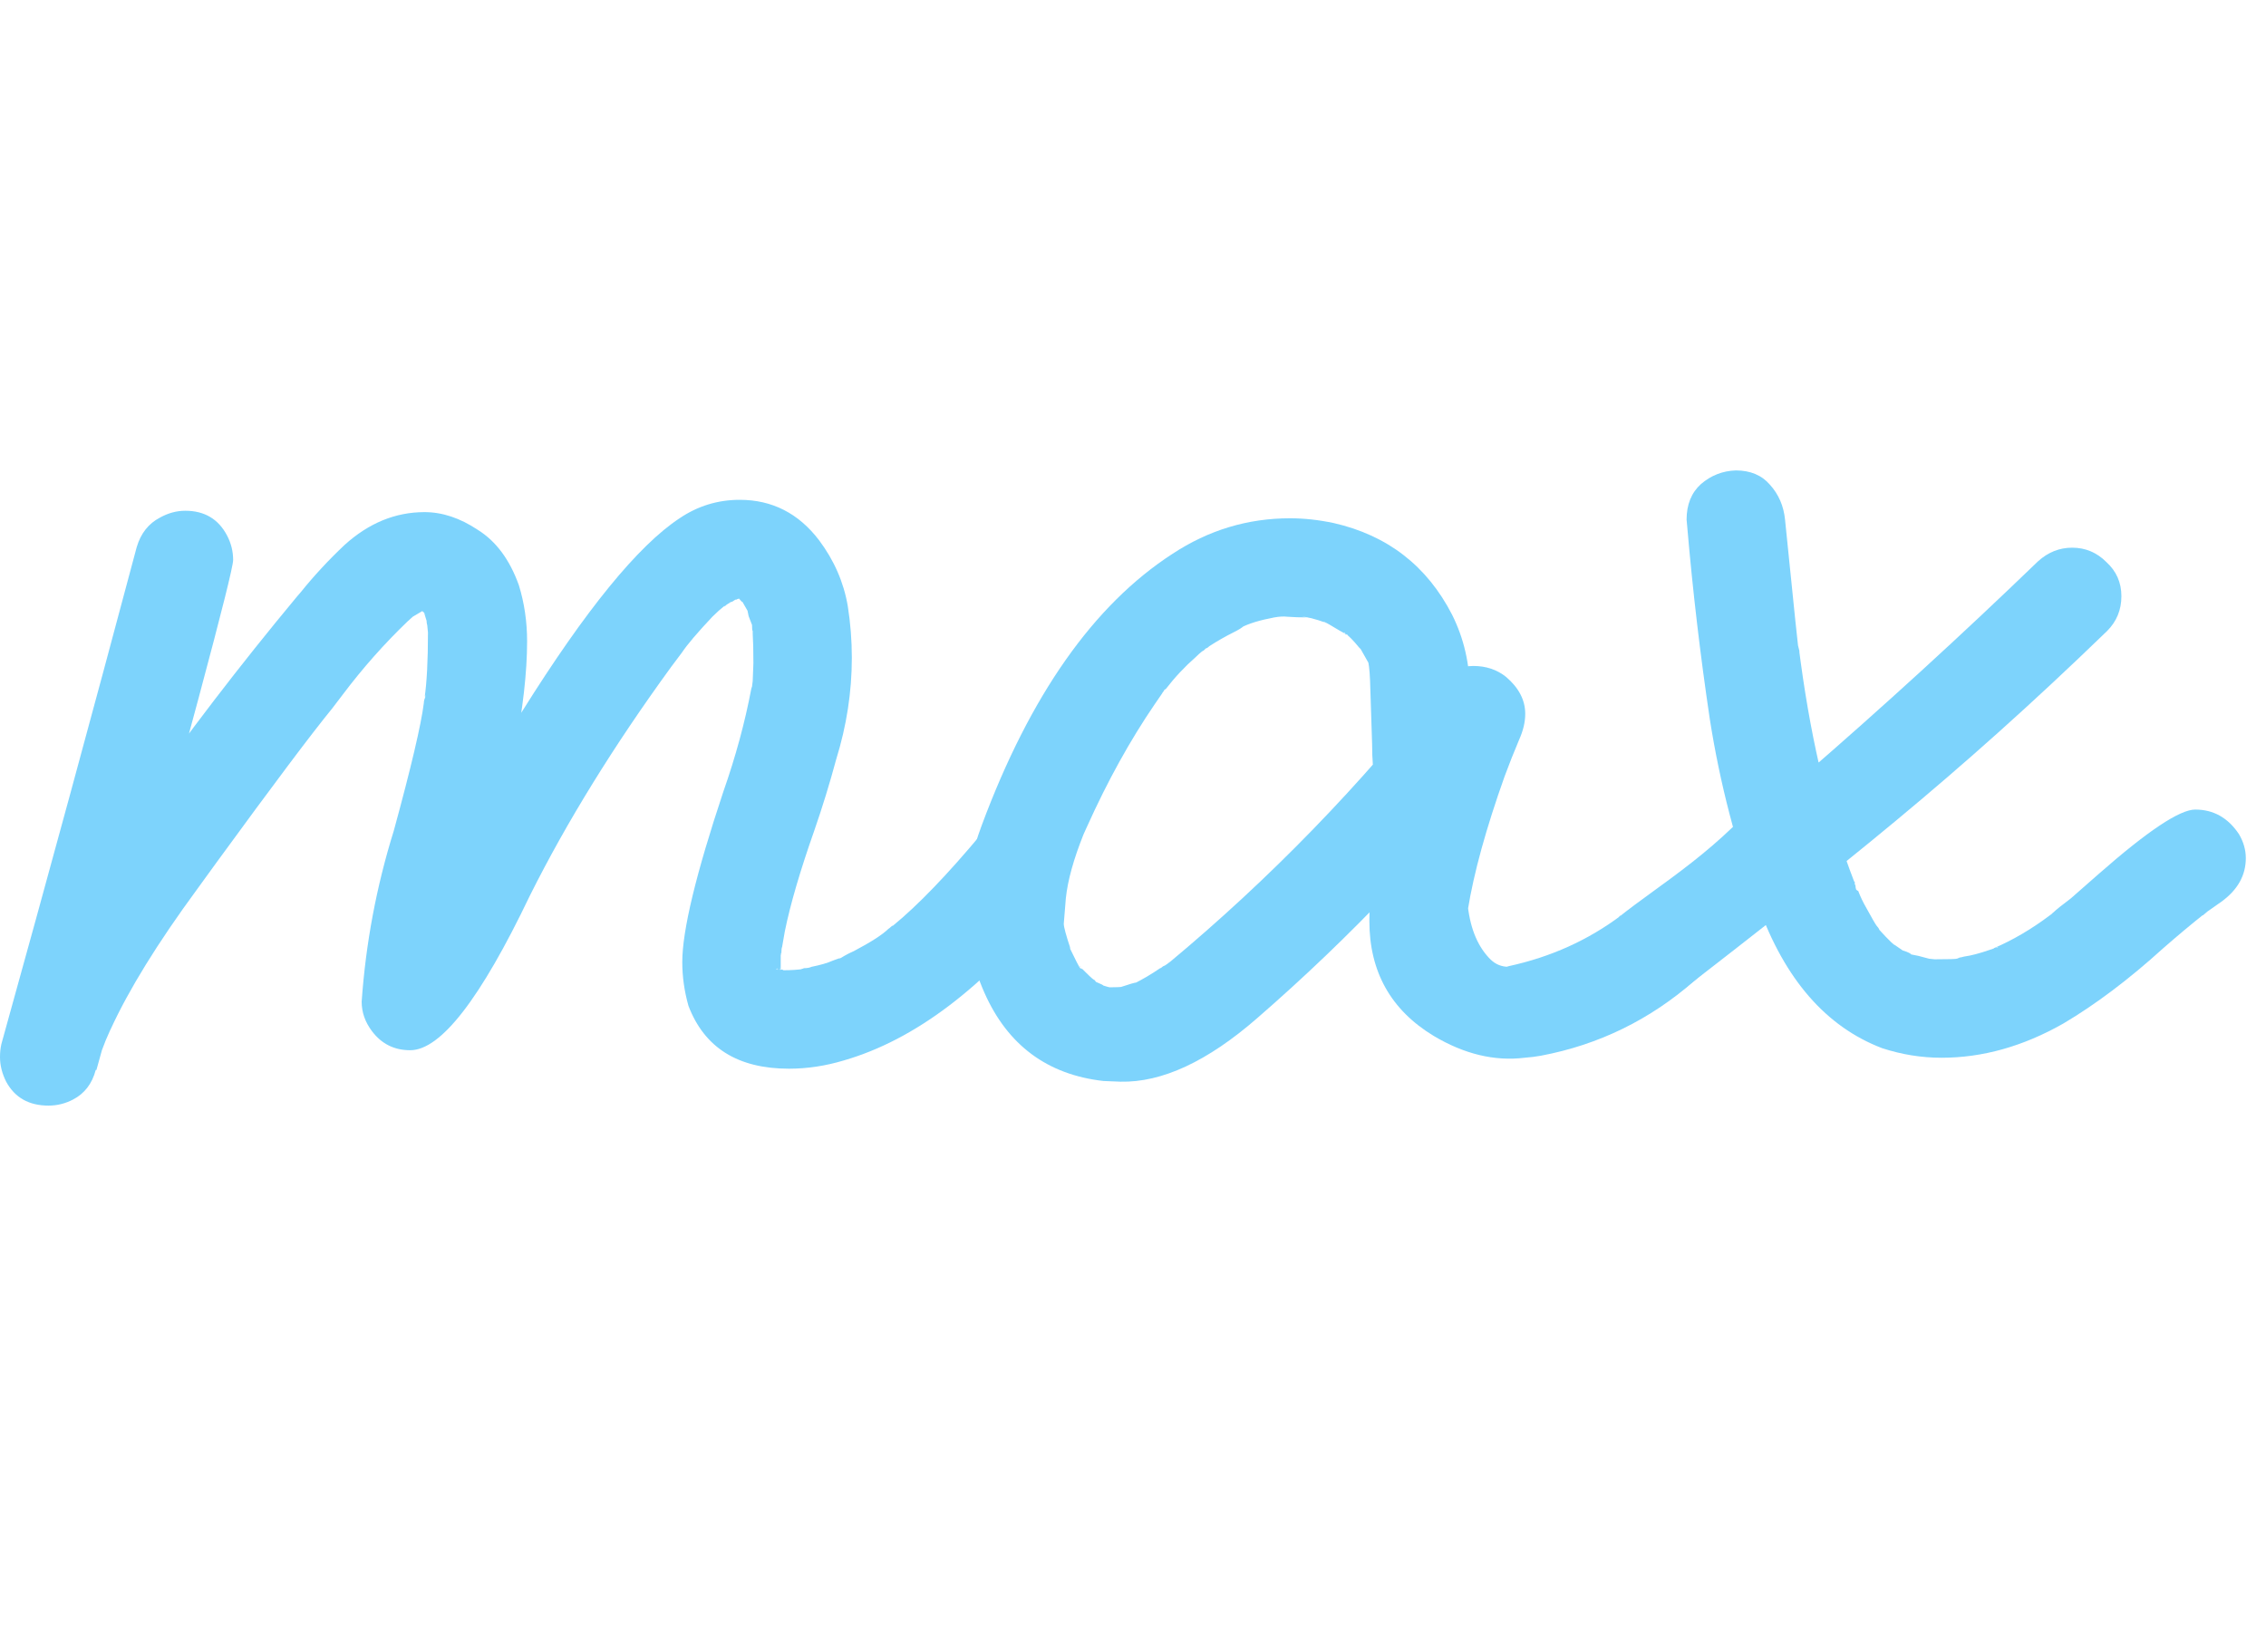 <svg width="96" height="70" viewBox="0 0 96 70" fill="none" xmlns="http://www.w3.org/2000/svg">
<path d="M2.056 46.85C1.226 46.85 0.628 46.512 0.261 45.836C0.087 45.489 0 45.141 0 44.793C0 44.6 0.019 44.416 0.058 44.243C2.008 37.231 3.92 30.21 5.793 23.179C5.966 22.599 6.295 22.184 6.777 21.933C7.125 21.74 7.482 21.643 7.849 21.643C8.66 21.643 9.249 21.991 9.616 22.686C9.79 23.015 9.877 23.362 9.877 23.729C9.877 24.251 7.946 31.456 4.084 45.344L0.058 44.243C0.579 42.504 1.313 40.872 2.259 39.346C3.186 37.82 4.19 36.333 5.271 34.884L5.735 34.218C7.897 31.147 10.176 28.172 12.57 25.294L12.744 25.091C13.304 24.396 13.922 23.729 14.598 23.092C15.621 22.165 16.75 21.701 17.986 21.701C18.739 21.701 19.492 21.952 20.245 22.454C21.018 22.937 21.597 23.72 21.983 24.801C22.215 25.555 22.331 26.347 22.331 27.177C22.331 29.785 21.616 33.474 20.188 38.245C19.859 39.423 19.666 40.322 19.608 40.94C19.57 41.017 19.531 41.519 19.492 42.446L15.611 41.374C16.886 39.559 18.006 37.646 18.971 35.638C19.917 33.745 20.97 31.91 22.128 30.133C24.812 25.844 27.032 23.121 28.79 21.962C29.562 21.44 30.412 21.18 31.338 21.18C32.709 21.18 33.829 21.75 34.698 22.889C35.335 23.739 35.741 24.666 35.915 25.671C36.031 26.405 36.088 27.139 36.088 27.873C36.088 29.321 35.866 30.76 35.422 32.19C35.152 33.194 34.843 34.199 34.495 35.203C33.897 36.903 33.482 38.322 33.25 39.462L33.134 40.128C33.115 40.167 33.105 40.235 33.105 40.331L33.076 40.447C33.096 40.447 33.105 40.38 33.105 40.244V40.389L33.076 40.476V41.084C33.057 41.065 33.047 41.046 33.047 41.026C33.047 40.988 33.038 40.969 33.018 40.969L33.047 40.998C33.047 41.017 33.047 41.056 33.047 41.114C33.067 41.152 33.086 41.191 33.105 41.229C33.124 41.268 33.144 41.307 33.163 41.345V41.432C33.144 41.413 33.124 41.394 33.105 41.374C33.105 41.355 33.105 41.307 33.105 41.229L33.163 41.345C33.144 41.326 33.124 41.316 33.105 41.316C33.105 41.297 33.096 41.278 33.076 41.258C33.076 41.239 33.076 41.22 33.076 41.2L33.047 41.171L32.873 40.969L32.902 40.998C32.922 41.036 32.941 41.065 32.96 41.084C32.98 41.084 32.999 41.084 33.018 41.084V41.142L32.902 41.056H32.873C32.912 41.094 32.989 41.114 33.105 41.114C33.124 41.114 33.134 41.123 33.134 41.142L32.989 41.114L33.105 41.084C33.144 41.084 33.173 41.094 33.192 41.114C33.52 41.114 33.81 41.094 34.061 41.056L33.945 41.084C33.945 41.065 33.955 41.056 33.974 41.056C33.993 41.056 34.022 41.046 34.061 41.026C34.196 41.026 34.302 41.007 34.38 40.969C34.766 40.891 35.065 40.804 35.277 40.708L35.596 40.592L35.48 40.65C35.48 40.631 35.499 40.621 35.538 40.621C35.577 40.621 35.654 40.582 35.77 40.505C35.905 40.428 36.04 40.36 36.175 40.302C36.909 39.916 37.401 39.597 37.652 39.346H37.681L37.594 39.404L37.797 39.23H37.826C38.888 38.361 40.143 37.057 41.592 35.319C41.958 34.932 42.402 34.739 42.924 34.739H43.445C43.754 34.759 44.121 34.952 44.546 35.319C44.932 35.705 45.125 36.149 45.125 36.651V37.173C45.106 37.482 44.913 37.849 44.546 38.274C41.688 41.847 38.753 44.069 35.741 44.938C34.968 45.17 34.196 45.286 33.424 45.286C31.261 45.286 29.842 44.397 29.166 42.62C28.992 42.002 28.905 41.384 28.905 40.766C28.905 39.433 29.485 37.028 30.643 33.551C31.165 32.064 31.561 30.606 31.831 29.176L31.86 29.09L31.889 28.858L31.918 28.104C31.918 27.544 31.908 27.129 31.889 26.858V26.743C31.869 26.723 31.86 26.636 31.86 26.482L31.715 26.105L31.657 25.815L31.715 25.873V25.96L31.367 25.352V25.323C31.387 25.323 31.406 25.342 31.425 25.381C31.464 25.419 31.483 25.448 31.483 25.468C31.503 25.468 31.512 25.477 31.512 25.497H31.425L31.194 25.236C31.213 25.236 31.252 25.255 31.309 25.294L31.367 25.381L31.338 25.352C31.3 25.333 31.261 25.323 31.223 25.323C31.203 25.304 31.184 25.294 31.165 25.294C31.145 25.275 31.136 25.255 31.136 25.236C31.136 25.255 31.145 25.265 31.165 25.265C31.203 25.265 31.242 25.275 31.28 25.294C31.319 25.313 31.348 25.333 31.367 25.352L31.223 25.294L31.367 25.323L31.57 25.294C31.338 25.352 31.213 25.39 31.194 25.41H31.165C31.165 25.39 31.165 25.381 31.165 25.381C31.184 25.381 31.223 25.371 31.28 25.352C31.184 25.39 31.097 25.439 31.02 25.497C31 25.497 30.971 25.506 30.933 25.526C30.914 25.545 30.885 25.564 30.846 25.584C30.807 25.603 30.769 25.632 30.73 25.671C30.711 25.69 30.692 25.7 30.672 25.7L30.73 25.642C30.537 25.796 30.354 25.96 30.18 26.134C29.543 26.81 29.108 27.322 28.877 27.67L28.442 28.249C26.009 31.591 24.011 34.826 22.447 37.955C20.361 42.321 18.672 44.503 17.378 44.503C16.702 44.503 16.162 44.233 15.756 43.692C15.466 43.306 15.322 42.891 15.322 42.446C15.495 39.974 15.949 37.559 16.683 35.203C17.417 32.518 17.841 30.712 17.957 29.785C17.957 29.708 17.977 29.63 18.015 29.553V29.437L17.986 29.582C18.083 28.925 18.131 27.998 18.131 26.8L18.102 26.511V26.337L18.131 26.395V26.569C18.093 26.491 18.073 26.405 18.073 26.308L17.957 25.931L18.044 26.105C18.006 26.009 17.948 25.912 17.87 25.815C17.909 25.873 17.938 25.912 17.957 25.931C17.977 25.951 17.986 25.97 17.986 25.989V25.96C17.967 25.96 17.948 25.951 17.928 25.931C17.909 25.912 17.88 25.883 17.841 25.844C17.822 25.787 17.803 25.748 17.784 25.729C17.899 25.806 17.957 25.854 17.957 25.873C17.938 25.873 17.89 25.844 17.812 25.787L17.986 25.873H17.928C17.89 25.873 17.861 25.864 17.841 25.844H17.986C17.967 25.864 17.938 25.873 17.899 25.873L18.073 25.787L17.436 26.163L17.552 26.076L17.262 26.337C16.277 27.283 15.37 28.307 14.54 29.408L14.076 30.017C13.207 31.079 11.576 33.252 9.181 36.536L8.341 37.695C6.681 39.955 5.464 41.925 4.692 43.605L4.605 43.779L4.663 43.663C4.412 44.204 4.209 44.764 4.055 45.344C3.9 45.923 3.582 46.338 3.099 46.59C2.771 46.763 2.423 46.85 2.056 46.85Z" fill="#7DD3FC"/>
<path d="M47.471 45.836L46.747 45.807C44.372 45.537 42.692 44.291 41.707 42.07C41.186 40.891 40.925 39.694 40.925 38.477C40.925 37.318 41.147 36.149 41.592 34.971C43.638 29.466 46.332 25.632 49.672 23.469C51.198 22.464 52.858 21.962 54.654 21.962C55.252 21.962 55.87 22.03 56.508 22.165C58.786 22.686 60.456 23.98 61.518 26.047C62.02 27.052 62.271 28.143 62.271 29.321V32.392C62.271 32.315 62.281 32.276 62.3 32.276C62.3 32.47 62.32 32.634 62.358 32.769C62.416 33.001 62.445 33.204 62.445 33.377C62.445 34.382 61.943 35.058 60.939 35.406C60.746 35.464 60.553 35.493 60.36 35.493C58.873 35.493 58.13 34.169 58.13 31.523L58.043 28.829C58.023 28.365 57.985 28.056 57.927 27.901C57.965 27.959 57.985 28.027 57.985 28.104L57.608 27.438H57.666L57.724 27.583L57.579 27.438C57.328 27.129 57.116 26.916 56.942 26.8C56.942 26.82 56.952 26.839 56.971 26.858C56.99 26.858 57 26.868 57 26.887C57.019 26.887 57.039 26.887 57.058 26.887C57.077 26.887 57.087 26.897 57.087 26.916V26.887C57.048 26.887 56.932 26.829 56.739 26.714C56.392 26.501 56.17 26.376 56.073 26.337C56.112 26.376 56.15 26.395 56.189 26.395C55.706 26.221 55.359 26.134 55.146 26.134L55.378 26.163C55.088 26.163 54.808 26.154 54.538 26.134C54.384 26.115 54.2 26.125 53.988 26.163C53.37 26.279 52.897 26.424 52.569 26.598C52.569 26.578 52.578 26.569 52.598 26.569C52.617 26.569 52.627 26.569 52.627 26.569C52.646 26.549 52.675 26.53 52.713 26.511C52.636 26.588 52.482 26.685 52.25 26.8C51.902 26.974 51.565 27.168 51.236 27.38C51.198 27.419 51.159 27.448 51.12 27.467C51.101 27.467 51.082 27.477 51.062 27.496C51.062 27.496 51.033 27.525 50.976 27.583V27.554L51.092 27.496C50.976 27.554 50.831 27.67 50.657 27.844C50.194 28.249 49.769 28.703 49.383 29.205C49.363 29.205 49.344 29.215 49.325 29.234C49.325 29.254 49.315 29.273 49.296 29.292C49.296 29.292 49.267 29.331 49.209 29.408C49.228 29.369 49.248 29.35 49.267 29.35C49.248 29.35 49.238 29.36 49.238 29.379L48.919 29.843C47.877 31.369 46.921 33.097 46.052 35.029L45.907 35.348C45.482 36.41 45.231 37.318 45.154 38.071L45.067 39.143C45.067 39.279 45.164 39.636 45.357 40.215L45.299 40.128C45.569 40.688 45.724 40.988 45.762 41.026C45.82 41.046 45.859 41.075 45.878 41.114C45.801 41.017 45.762 40.949 45.762 40.911C45.762 40.93 45.762 40.949 45.762 40.969C45.782 40.969 45.791 40.978 45.791 40.998C45.81 41.017 45.878 41.084 45.994 41.2C46.226 41.432 46.361 41.548 46.399 41.548L46.312 41.49C46.37 41.529 46.409 41.567 46.428 41.606C46.467 41.625 46.554 41.664 46.689 41.722C46.728 41.741 46.747 41.761 46.747 41.78C46.728 41.761 46.699 41.751 46.66 41.751C46.621 41.732 46.593 41.722 46.573 41.722C46.573 41.703 46.563 41.683 46.544 41.664C46.602 41.722 46.795 41.789 47.123 41.867L46.95 41.838C47.259 41.838 47.481 41.828 47.616 41.809L47.442 41.838C47.848 41.703 48.079 41.635 48.137 41.635L48.021 41.693C48.407 41.5 48.784 41.278 49.151 41.026C49.17 41.026 49.19 41.017 49.209 40.998C49.248 40.959 49.296 40.93 49.354 40.911C49.508 40.814 49.585 40.746 49.585 40.708C49.585 40.727 49.566 40.756 49.527 40.795C53.795 37.241 57.657 33.262 61.113 28.858C61.441 28.433 61.876 28.22 62.416 28.22C62.957 28.22 63.42 28.375 63.806 28.684C64.347 29.147 64.617 29.669 64.617 30.248C64.617 30.596 64.531 30.963 64.357 31.349C64.144 31.852 63.942 32.364 63.748 32.885C62.957 35.106 62.435 36.999 62.184 38.564H62.156L62.184 38.39C62.3 39.394 62.629 40.157 63.169 40.679L63.082 40.65H63.14C63.353 40.862 63.613 40.969 63.922 40.969L63.719 40.998L63.922 40.94C65.699 40.553 67.282 39.839 68.672 38.796H68.643L68.556 38.883C70.333 37.453 72.911 35.985 75.073 33.204C75.382 32.798 75.179 31.958 75.681 31.958C75.739 31.958 75.932 31.968 76.261 31.987C76.589 32.006 76.541 32.499 76.927 32.885C77.332 33.252 77.941 33.387 77.941 33.87C77.941 33.928 77.931 34.102 77.912 34.392C77.892 34.681 77.709 35.048 77.361 35.493C75.624 37.81 73.77 39.829 71.8 41.548C69.908 43.209 67.736 44.272 65.284 44.735C65.071 44.774 64.839 44.803 64.588 44.822C63.314 44.977 62.03 44.667 60.736 43.895C58.921 42.794 58.014 41.171 58.014 39.027C58.014 38.235 58.11 37.444 58.303 36.651C58.883 34.121 59.703 31.649 60.765 29.234L64.038 31.784C60.813 35.917 57.222 39.703 53.264 43.142C51.159 44.977 49.228 45.875 47.471 45.836Z" fill="#7DD3FC"/>
<path d="M66.964 43.402C66.481 43.402 66.394 44.832 65.892 44.445C65.486 44.04 65.284 43.508 65.284 42.852C65.284 42.292 65.486 41.838 65.892 41.49C73.017 35.966 79.833 30.065 86.34 23.787C86.765 23.401 87.248 23.208 87.788 23.208C88.348 23.208 88.831 23.41 89.236 23.816C89.661 24.203 89.874 24.685 89.874 25.265C89.874 25.844 89.671 26.337 89.265 26.742C82.778 33.02 78.028 36.719 70.903 42.243C70.42 42.63 67.466 43.402 66.964 43.402ZM82.256 44.822C81.407 44.822 80.567 44.687 79.736 44.416C77.361 43.508 75.614 41.5 74.494 38.39C73.548 35.821 72.862 33.184 72.438 30.48C72.032 27.757 71.714 25.043 71.482 22.338L71.453 22.02C71.453 21.382 71.656 20.88 72.061 20.513C72.486 20.146 72.978 19.953 73.538 19.934C74.156 19.934 74.639 20.137 74.986 20.542C75.353 20.948 75.566 21.44 75.624 22.02L76.058 26.279L76.174 27.351L76.232 27.583V27.641L76.29 28.075C76.772 31.61 77.526 34.7 78.549 37.347L78.578 37.376V37.463L78.607 37.521C78.607 37.579 78.617 37.636 78.636 37.694C78.674 37.733 78.703 37.752 78.723 37.752C78.819 38.004 78.935 38.245 79.07 38.477C79.302 38.902 79.447 39.153 79.505 39.23C79.563 39.288 79.601 39.346 79.621 39.404C80.007 39.829 80.258 40.07 80.374 40.128C80.393 40.128 80.403 40.138 80.403 40.157H80.374L80.229 40.012L80.605 40.273C80.856 40.35 80.982 40.418 80.982 40.476L80.837 40.418L81.272 40.505L81.822 40.65H81.677V40.621L81.967 40.65C82.565 40.65 82.884 40.64 82.922 40.621C82.98 40.602 83.019 40.582 83.038 40.563H83.067L82.865 40.621L83.212 40.534C83.502 40.495 83.869 40.399 84.313 40.244L84.66 40.128H84.602C84.583 40.148 84.554 40.167 84.515 40.186C84.496 40.186 84.477 40.186 84.457 40.186C85.268 39.839 86.06 39.375 86.832 38.795L87.064 38.622C87.045 38.641 87.026 38.66 87.006 38.68C86.987 38.68 86.968 38.689 86.948 38.709C86.948 38.709 86.939 38.709 86.919 38.709C86.939 38.709 86.968 38.689 87.006 38.651C87.103 38.554 87.344 38.361 87.73 38.071L88.918 37.028C90.984 35.212 92.345 34.305 93.002 34.305C93.774 34.305 94.392 34.652 94.855 35.348C95.048 35.676 95.145 36.014 95.145 36.362C95.145 37.096 94.797 37.714 94.102 38.216L93.523 38.622L93.32 38.795C93.32 38.776 93.32 38.767 93.32 38.767C93.34 38.767 93.369 38.747 93.407 38.709C92.847 39.153 92.258 39.645 91.64 40.186C90.192 41.5 88.783 42.562 87.412 43.373C85.713 44.339 83.994 44.822 82.256 44.822Z" fill="#7DD3FC"/>
</svg>
